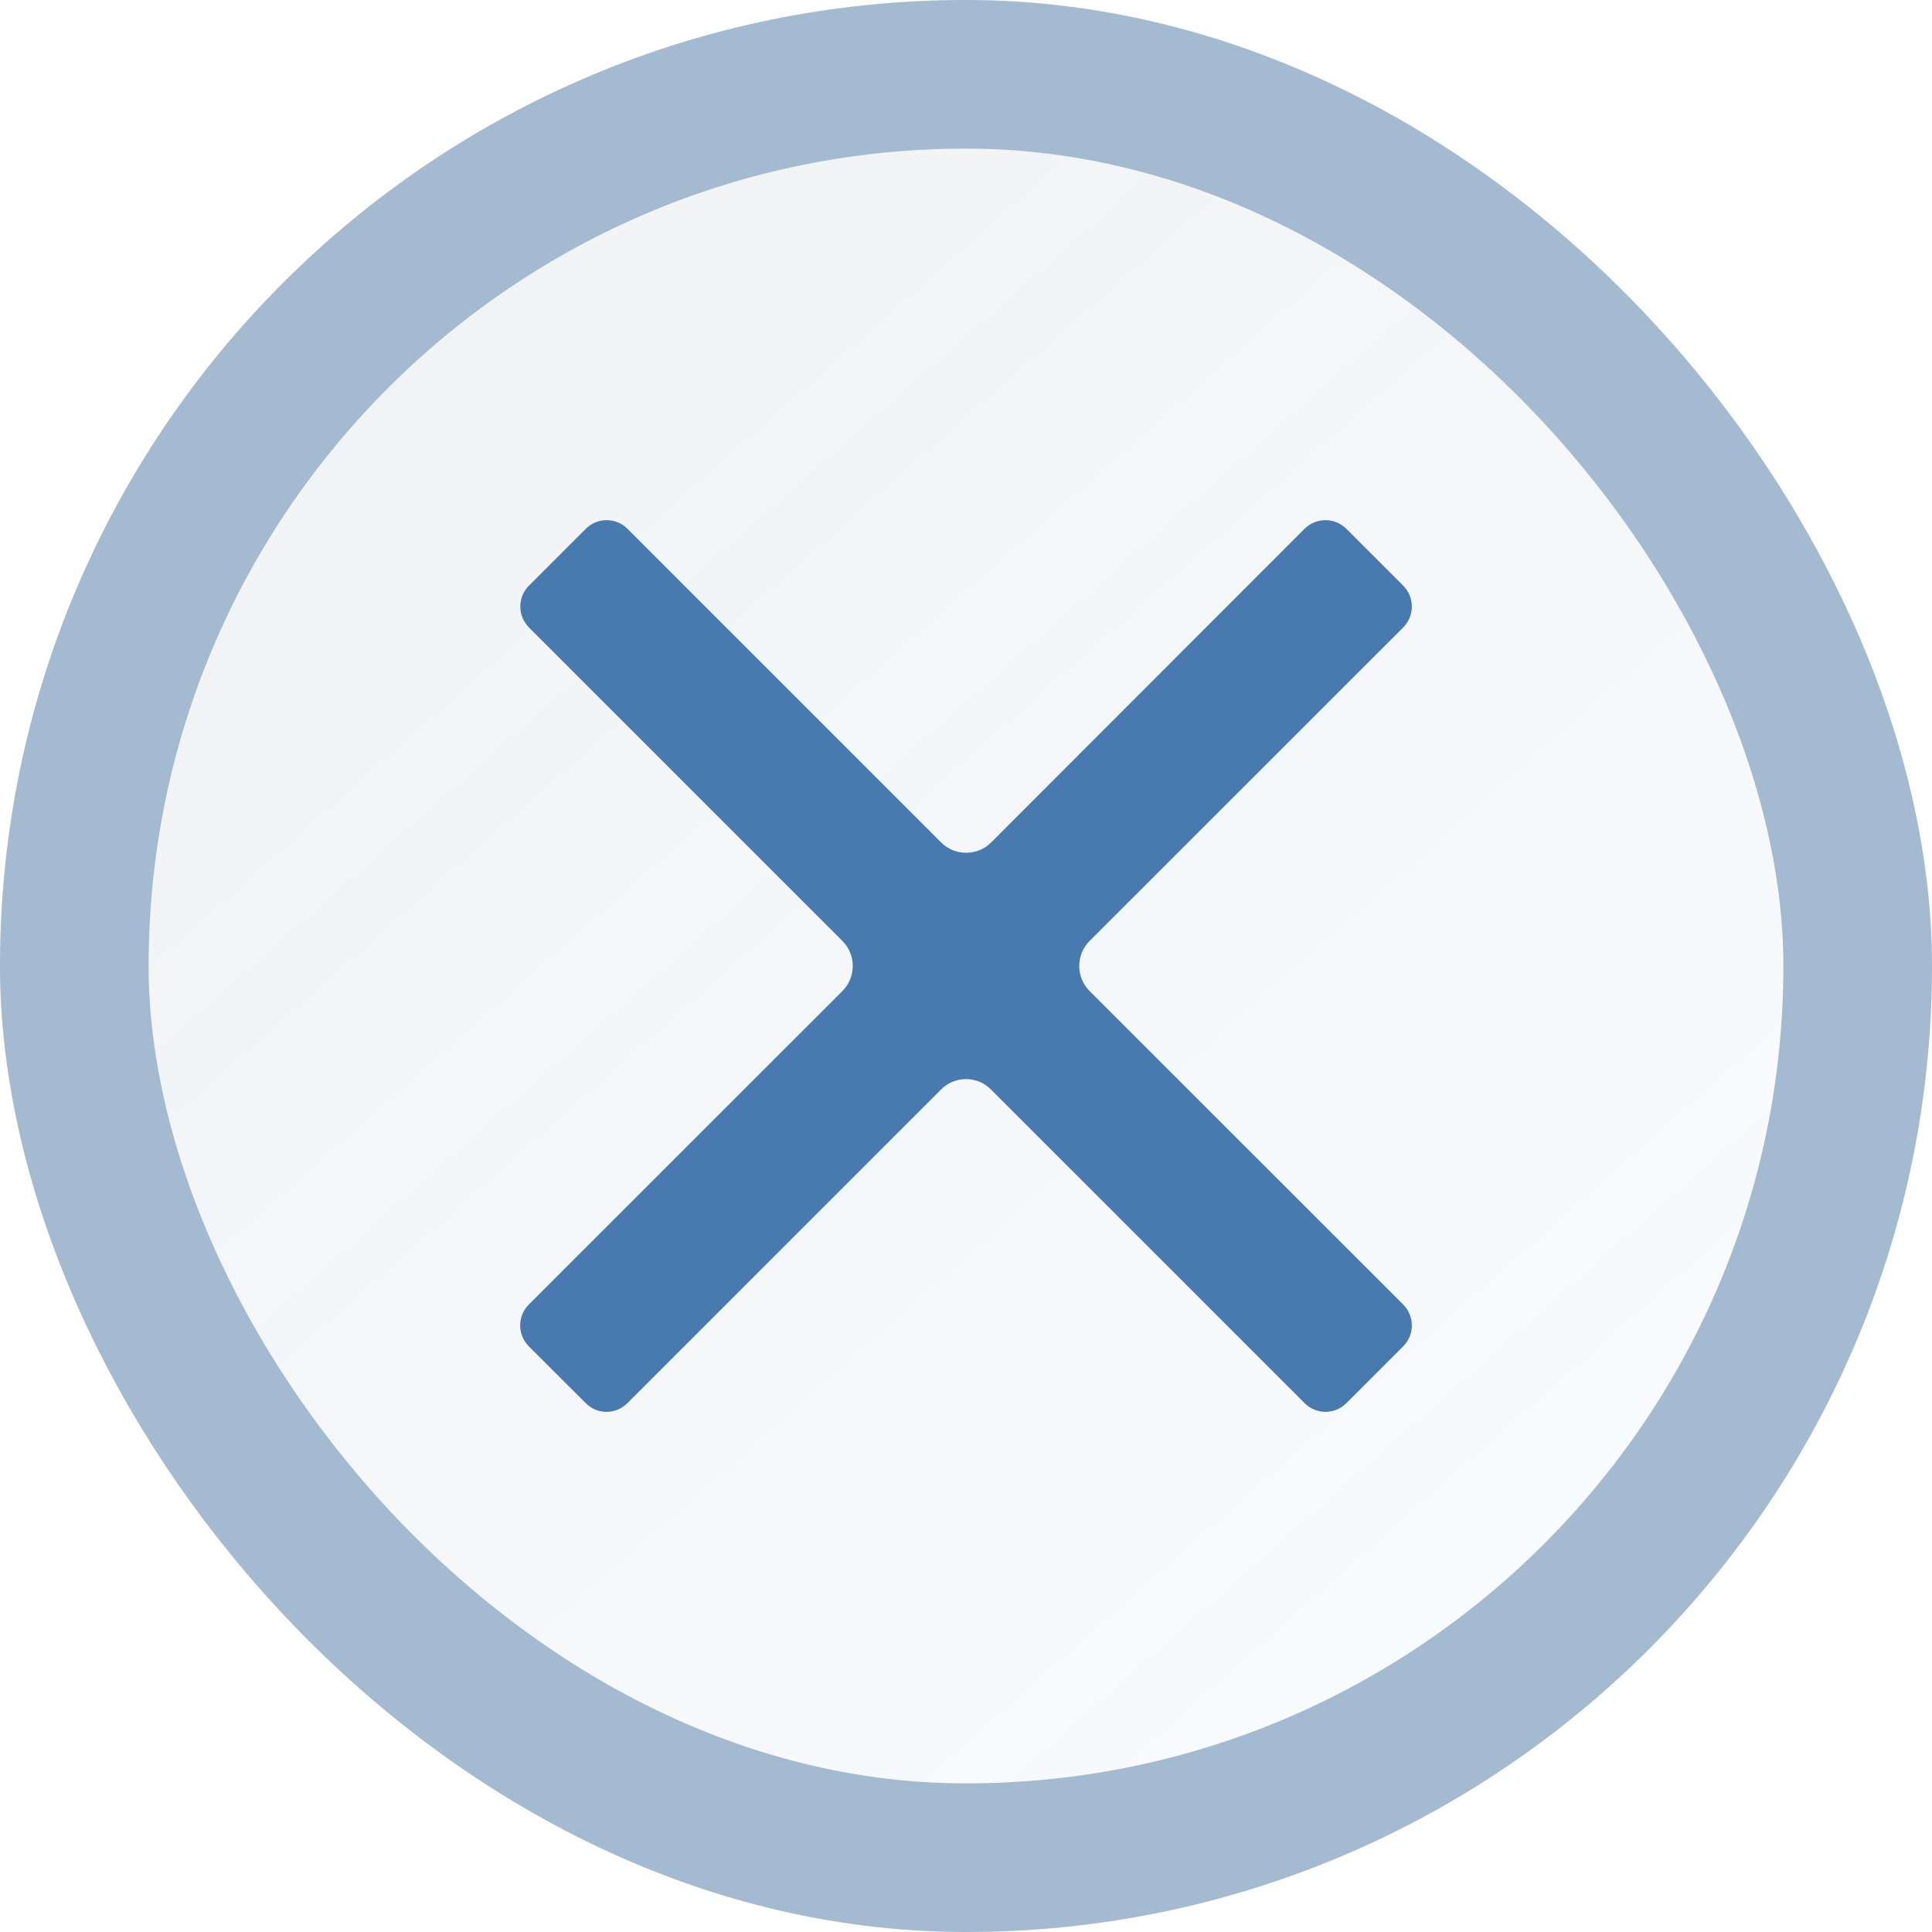 <svg width="13" height="13" viewBox="0 0 13 13" fill="none" xmlns="http://www.w3.org/2000/svg">
<g filter="url(#filter0_b_5409_3389)">
<rect width="13" height="13" rx="6.5" fill="white" fill-opacity="0.5"/>
<rect width="13" height="13" rx="6.5" fill="url(#paint0_linear_5409_3389)" fill-opacity="0.7"/>
<rect x="0.5" y="0.5" width="12" height="12" rx="6" stroke="#A4BAD1"/>
</g>
<path d="M8.919 9.5C8.866 9.5 8.816 9.479 8.778 9.441L6.668 7.331C6.623 7.286 6.564 7.261 6.5 7.261C6.436 7.261 6.377 7.286 6.332 7.331L4.222 9.441C4.184 9.479 4.134 9.5 4.081 9.5C4.028 9.5 3.978 9.479 3.941 9.441L3.558 9.059C3.521 9.021 3.5 8.972 3.5 8.918C3.5 8.865 3.521 8.816 3.558 8.778L5.669 6.668C5.761 6.575 5.761 6.424 5.669 6.332L3.559 4.222C3.522 4.184 3.501 4.134 3.501 4.081C3.501 4.028 3.522 3.978 3.559 3.941L3.942 3.558C3.979 3.521 4.029 3.5 4.082 3.5C4.135 3.5 4.185 3.521 4.222 3.558L6.333 5.669C6.378 5.714 6.437 5.738 6.501 5.738C6.564 5.738 6.624 5.714 6.669 5.669L8.778 3.558C8.816 3.521 8.866 3.5 8.919 3.5C8.972 3.5 9.022 3.521 9.059 3.558L9.442 3.941C9.479 3.978 9.5 4.028 9.5 4.081C9.5 4.134 9.479 4.184 9.442 4.222L7.331 6.332C7.239 6.425 7.239 6.575 7.331 6.668L9.442 8.778C9.479 8.816 9.5 8.866 9.5 8.919C9.5 8.972 9.479 9.022 9.442 9.059L9.059 9.442C9.022 9.479 8.972 9.5 8.919 9.5V9.5Z" fill="#4879AF"/>
<defs>
<filter id="filter0_b_5409_3389" x="-4" y="-4" width="21" height="21" filterUnits="userSpaceOnUse" color-interpolation-filters="sRGB">
<feFlood flood-opacity="0" result="BackgroundImageFix"/>
<feGaussianBlur in="BackgroundImageFix" stdDeviation="2"/>
<feComposite in2="SourceAlpha" operator="in" result="effect1_backgroundBlur_5409_3389"/>
<feBlend mode="normal" in="SourceGraphic" in2="effect1_backgroundBlur_5409_3389" result="shape"/>
</filter>
<linearGradient id="paint0_linear_5409_3389" x1="0.844" y1="-0.689" x2="11.892" y2="11.831" gradientUnits="userSpaceOnUse">
<stop stop-color="#CCD3D8" stop-opacity="0.45"/>
<stop offset="1" stop-color="#F0F7FF" stop-opacity="0.5"/>
</linearGradient>
</defs>
</svg>
